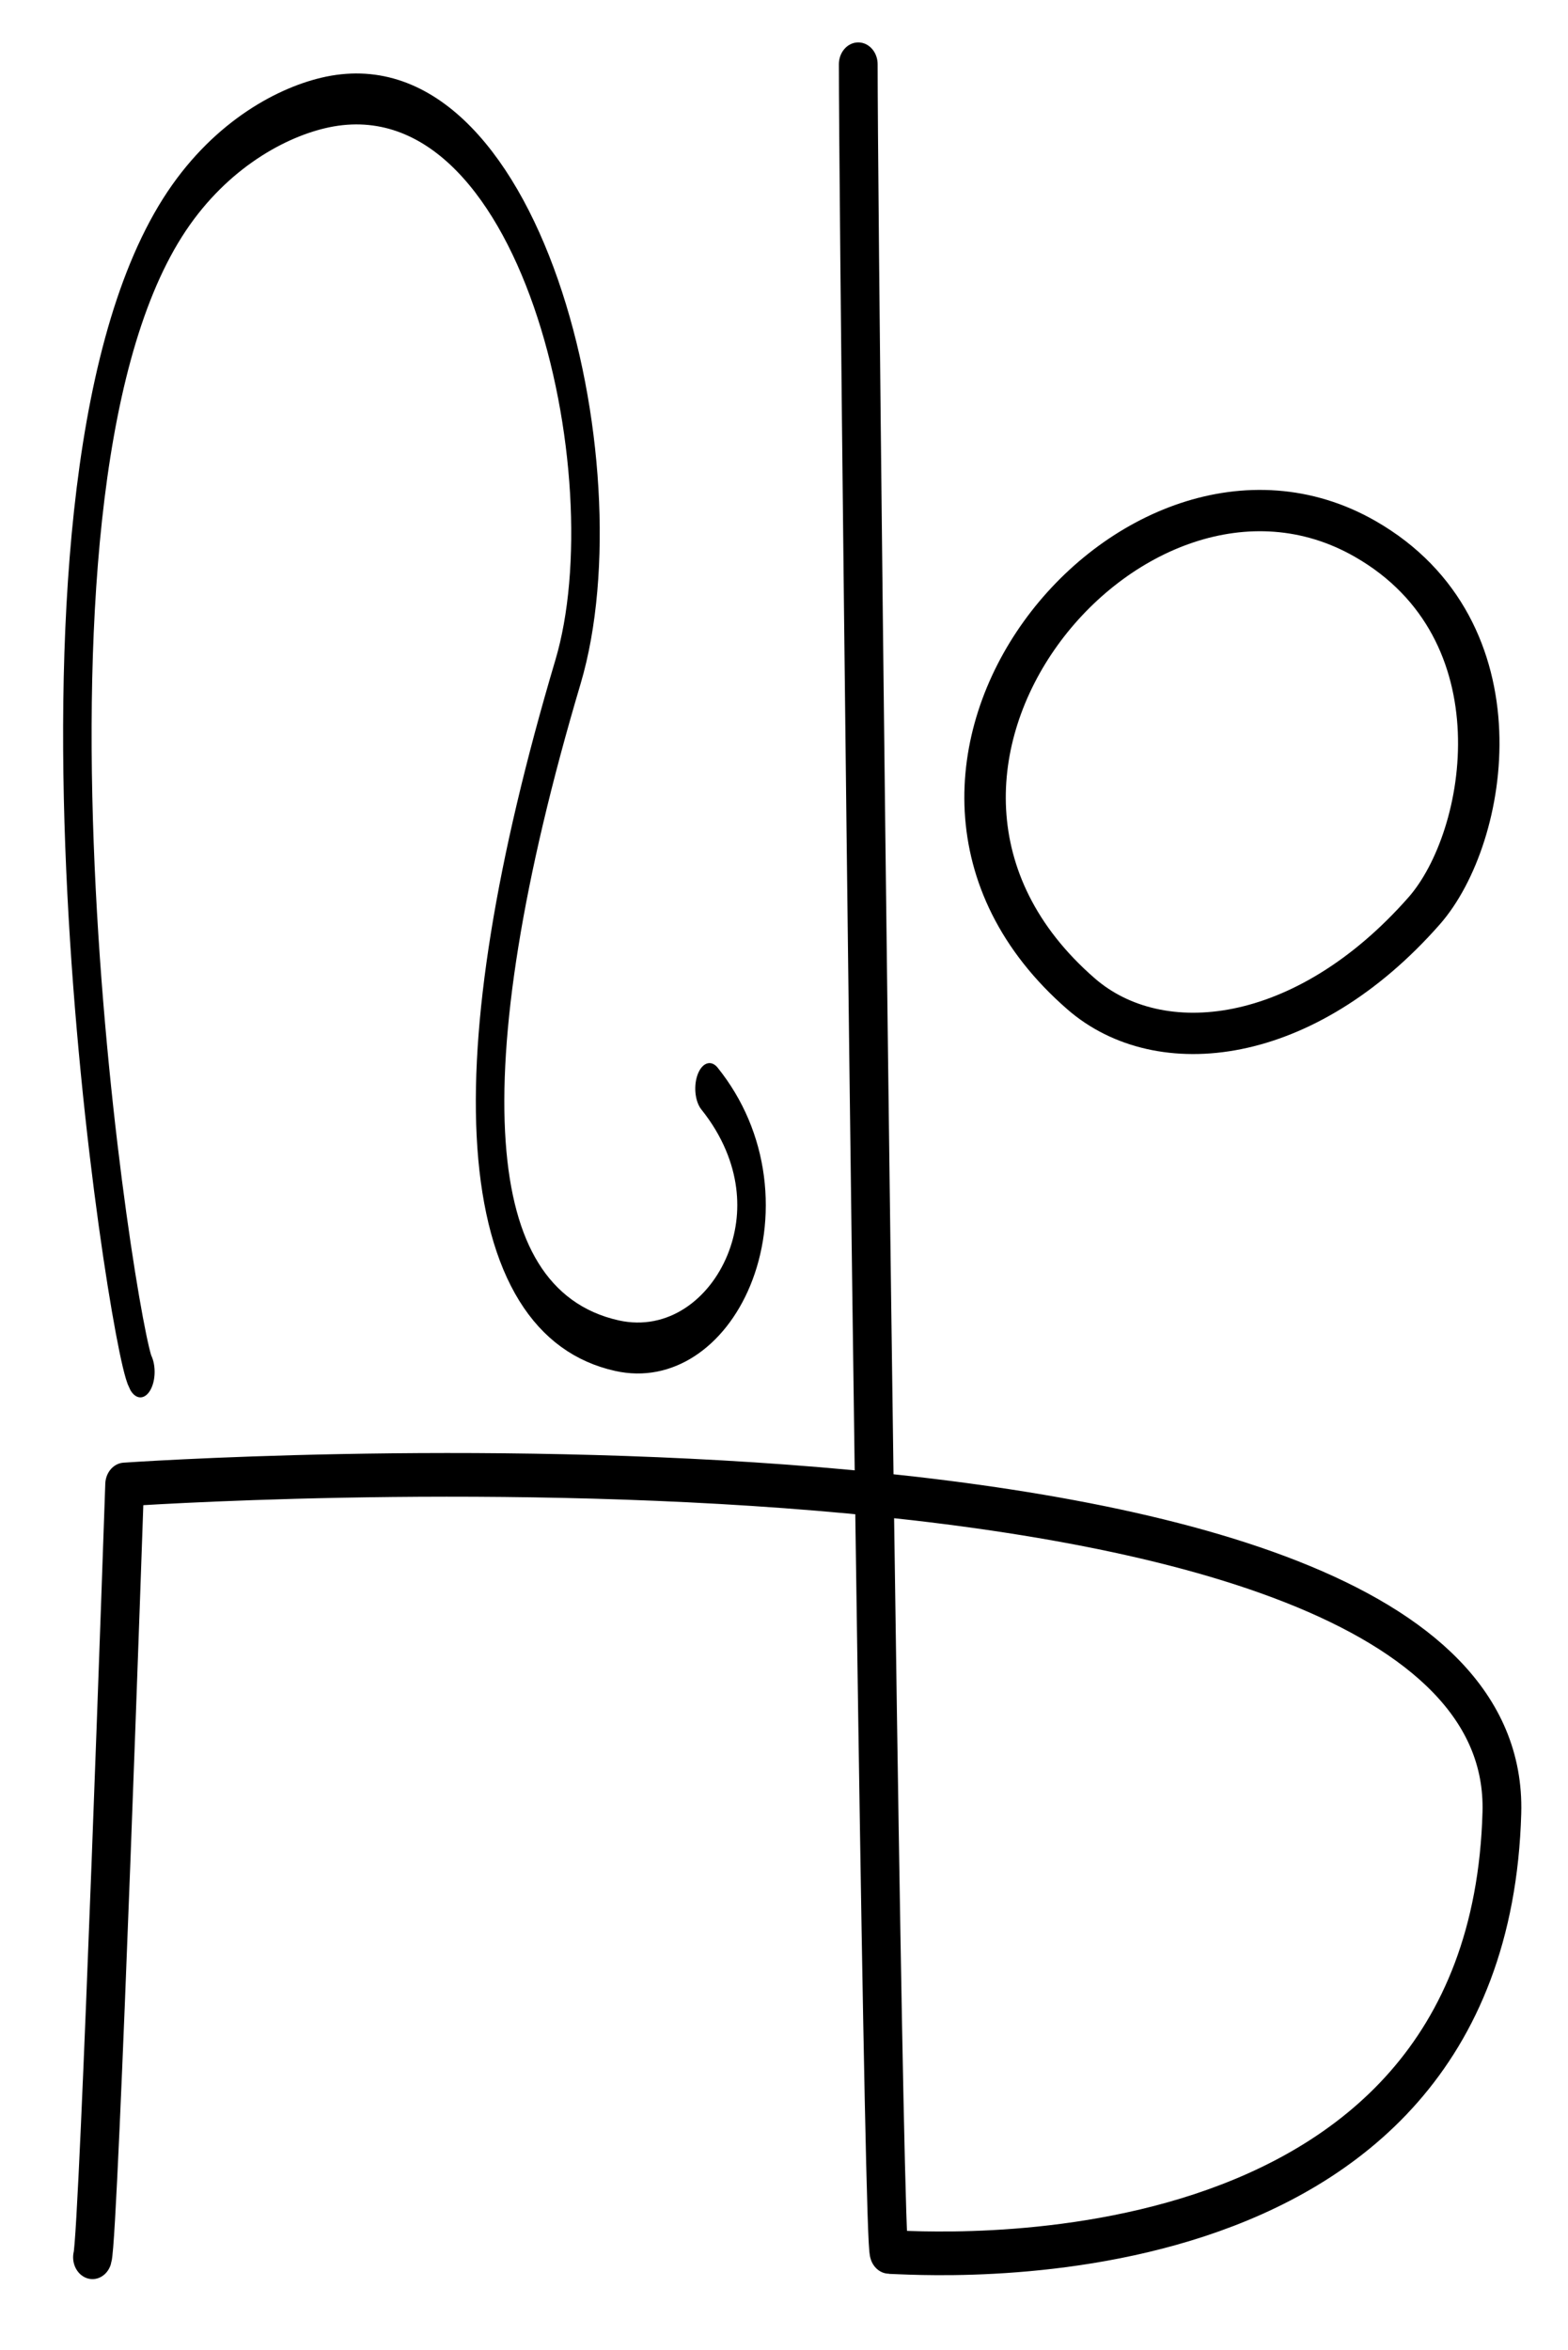 <?xml version="1.0" encoding="UTF-8" standalone="no"?>
<!DOCTYPE svg PUBLIC "-//W3C//DTD SVG 1.1//EN" "http://www.w3.org/Graphics/SVG/1.1/DTD/svg11.dtd">
<svg width="100%" height="100%" viewBox="0 0 237 355" version="1.1" xmlns="http://www.w3.org/2000/svg" xmlns:xlink="http://www.w3.org/1999/xlink" xml:space="preserve" xmlns:serif="http://www.serif.com/" style="fill-rule:evenodd;clip-rule:evenodd;stroke-linecap:round;stroke-linejoin:round;stroke-miterlimit:1.5;">
    <g transform="matrix(1,0,0,1,-758,-787)">
        <g transform="matrix(9.846,0,0,9.884,-43966.8,-48150.4)">
            <rect id="la" x="4542.43" y="4951.22" width="23.958" height="35.81" style="fill:none;"/>
            <g id="la1" serif:id="la">
                <g transform="matrix(0.05,0,0,0.089,4507.43,4951.27)">
                    <path d="M743.166,234.525C737.934,229.293 696.95,85.86 753.031,36.293C766.541,24.352 785.276,18.477 799.2,16.612C862.951,8.072 892.898,79.572 874.452,114.316C838.292,182.424 843.005,224.222 889.476,230.019C922.308,234.115 946.981,206.153 917.909,185.871" style="fill:none;stroke:black;stroke-width:8.75px;"/>
                </g>
                <g transform="matrix(0.09,0,0,0.101,4502.05,4871.7)">
                    <path d="M595.097,796.59C595.097,813.501 596.501,927.411 597.912,1016.96C598.073,1027.19 598.234,1037.1 598.393,1046.51C599.184,1093.25 599.925,1127.68 600.361,1127.68C604.646,1127.68 702.534,1134.94 704.878,1061.2C706.926,996.769 469.967,1011.52 469.967,1011.52C469.967,1011.52 465.558,1125.5 464.481,1128.47" style="fill:none;stroke:black;stroke-width:6.61px;"/>
                </g>
                <g transform="matrix(0.142,0,0,0.141,4470.02,4836.84)">
                    <path d="M657.527,869.288C632.437,854.89 599.308,894.6 626.825,918.612C635.312,926.019 651.005,924.323 663.91,909.621C670.926,901.626 674.708,879.147 657.527,869.288Z" style="fill:none;stroke:black;stroke-width:4.48px;"/>
                </g>
            </g>
        </g>
    </g>
</svg>
